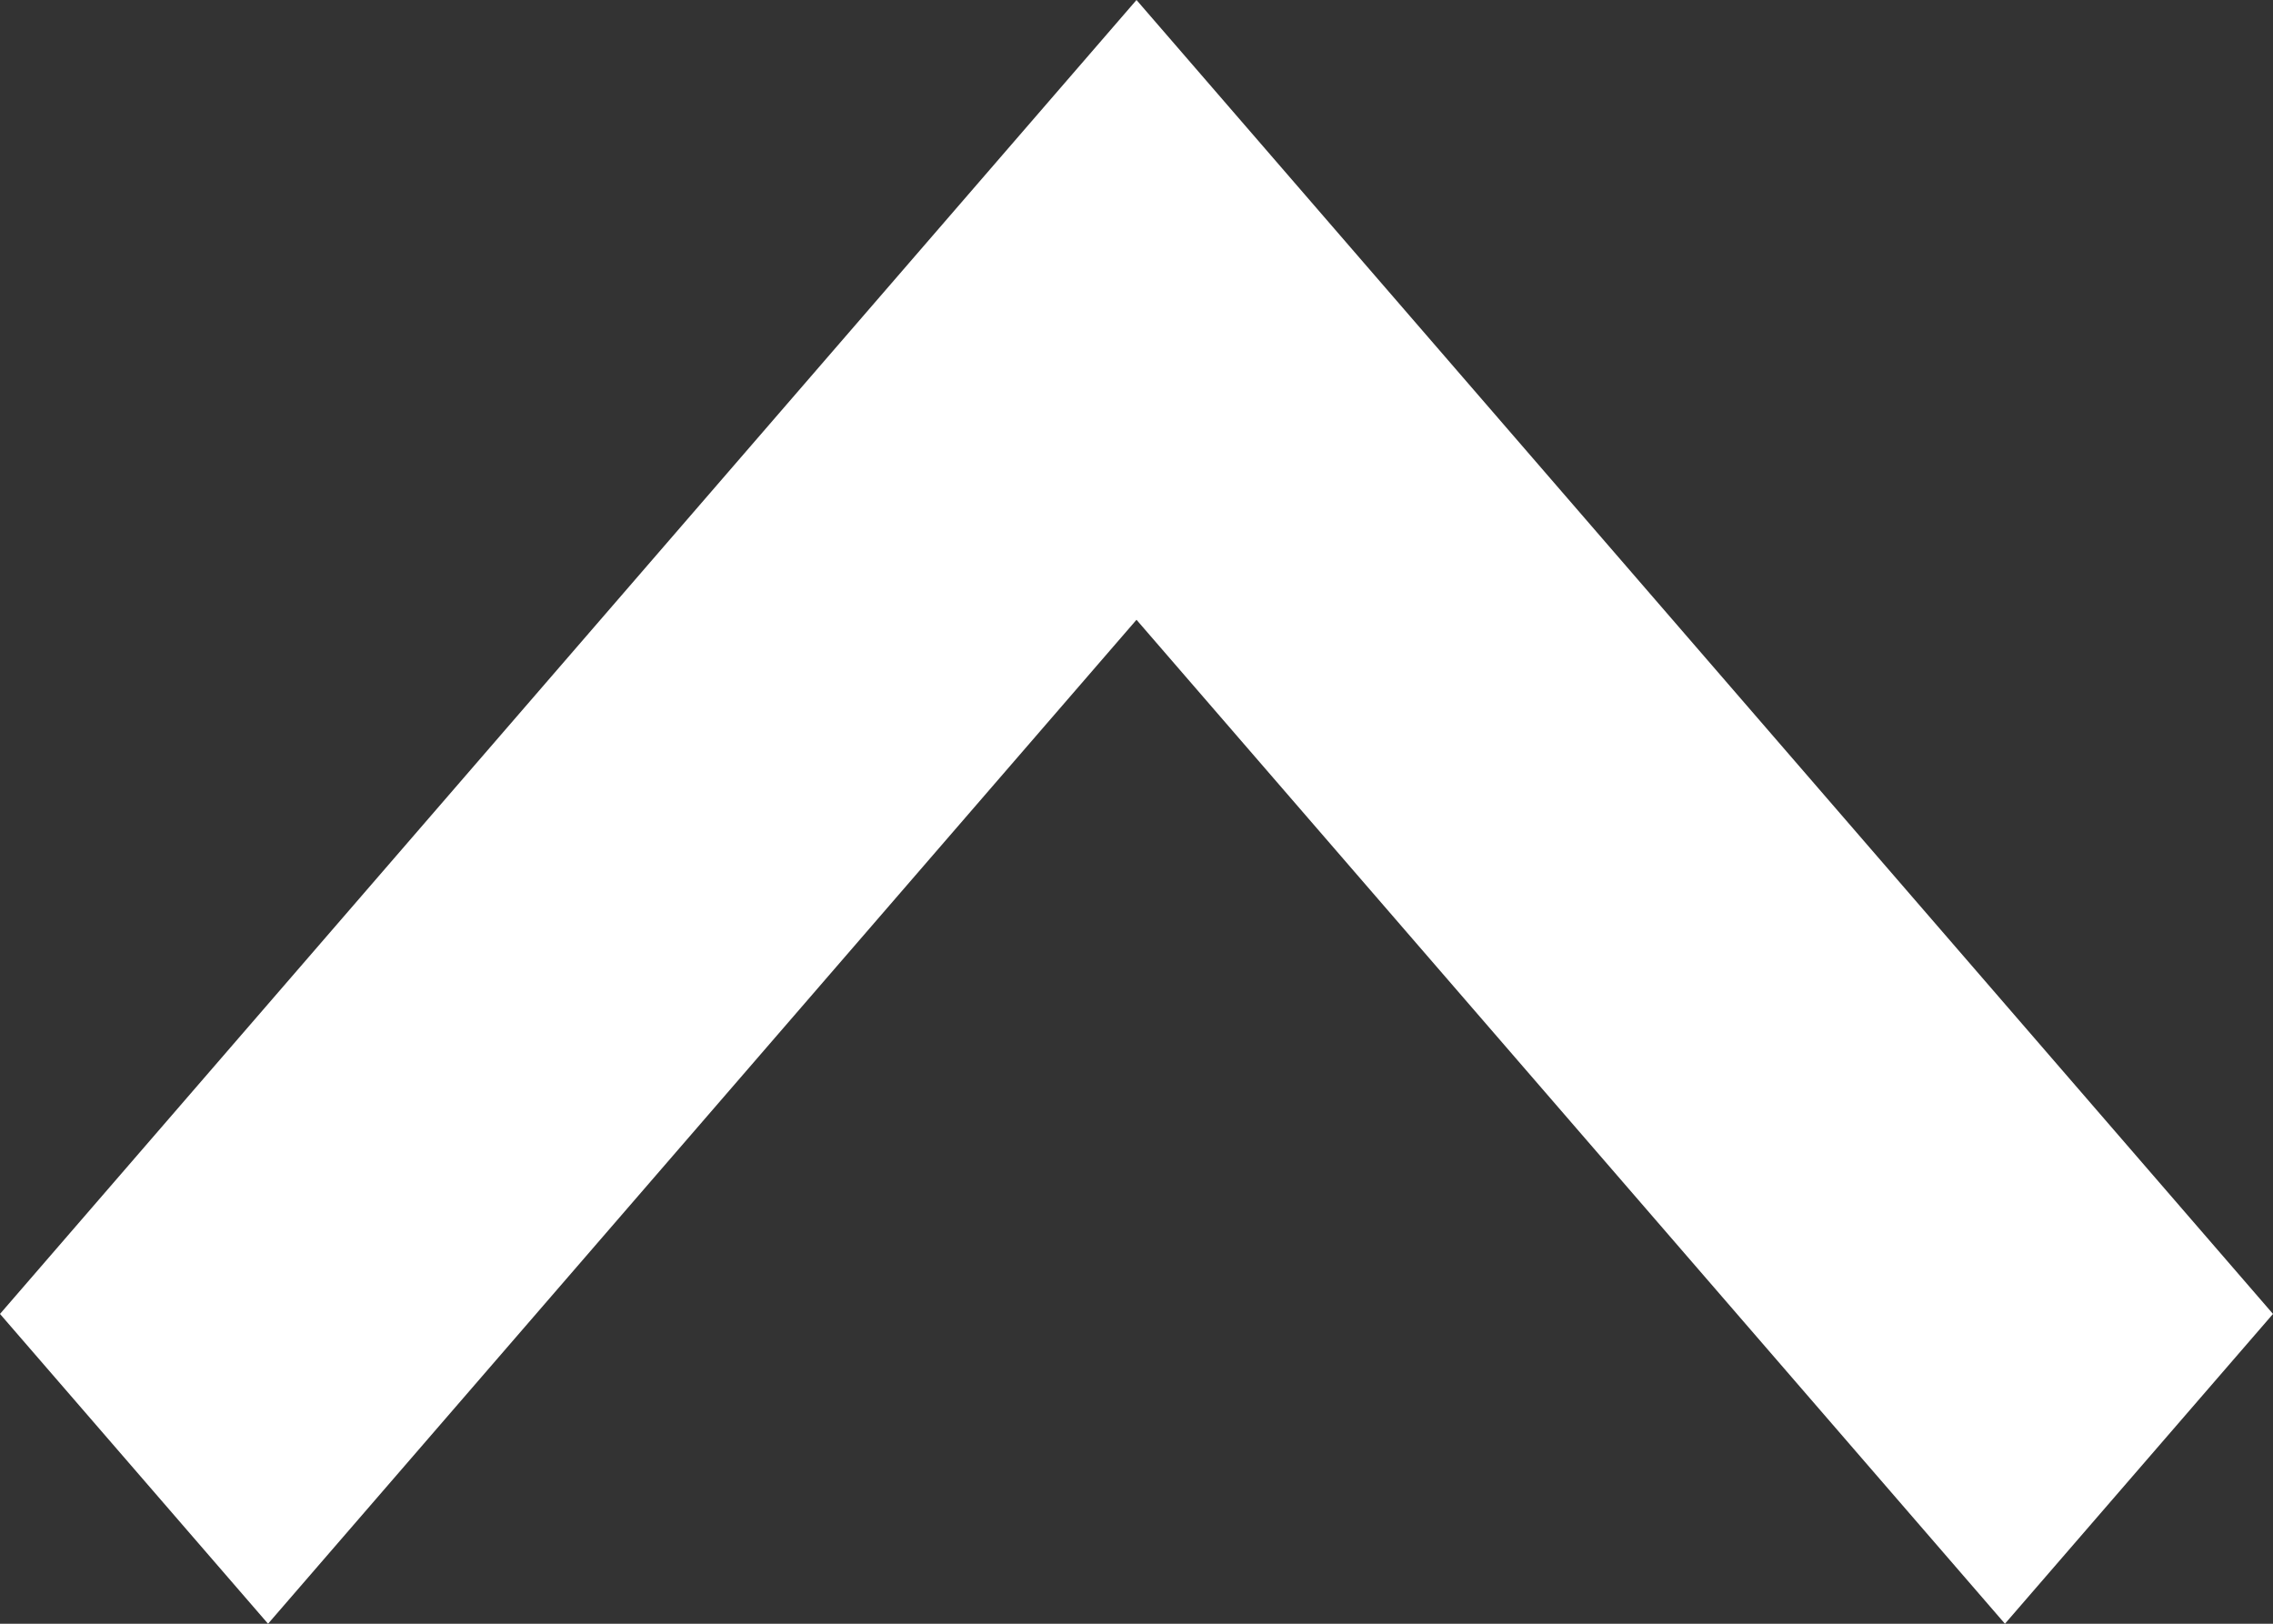 <svg width="14" height="10" viewBox="0 0 14 10" fill="none" xmlns="http://www.w3.org/2000/svg">
<rect x="0" y="0" width="14" height="10" fill="#333333" stroke="none"/>
<path d="M12.349 10L7 3.817L1.651 10L0 8.092L7 0L14 8.092L12.349 10Z" fill="white"/>
</svg>
